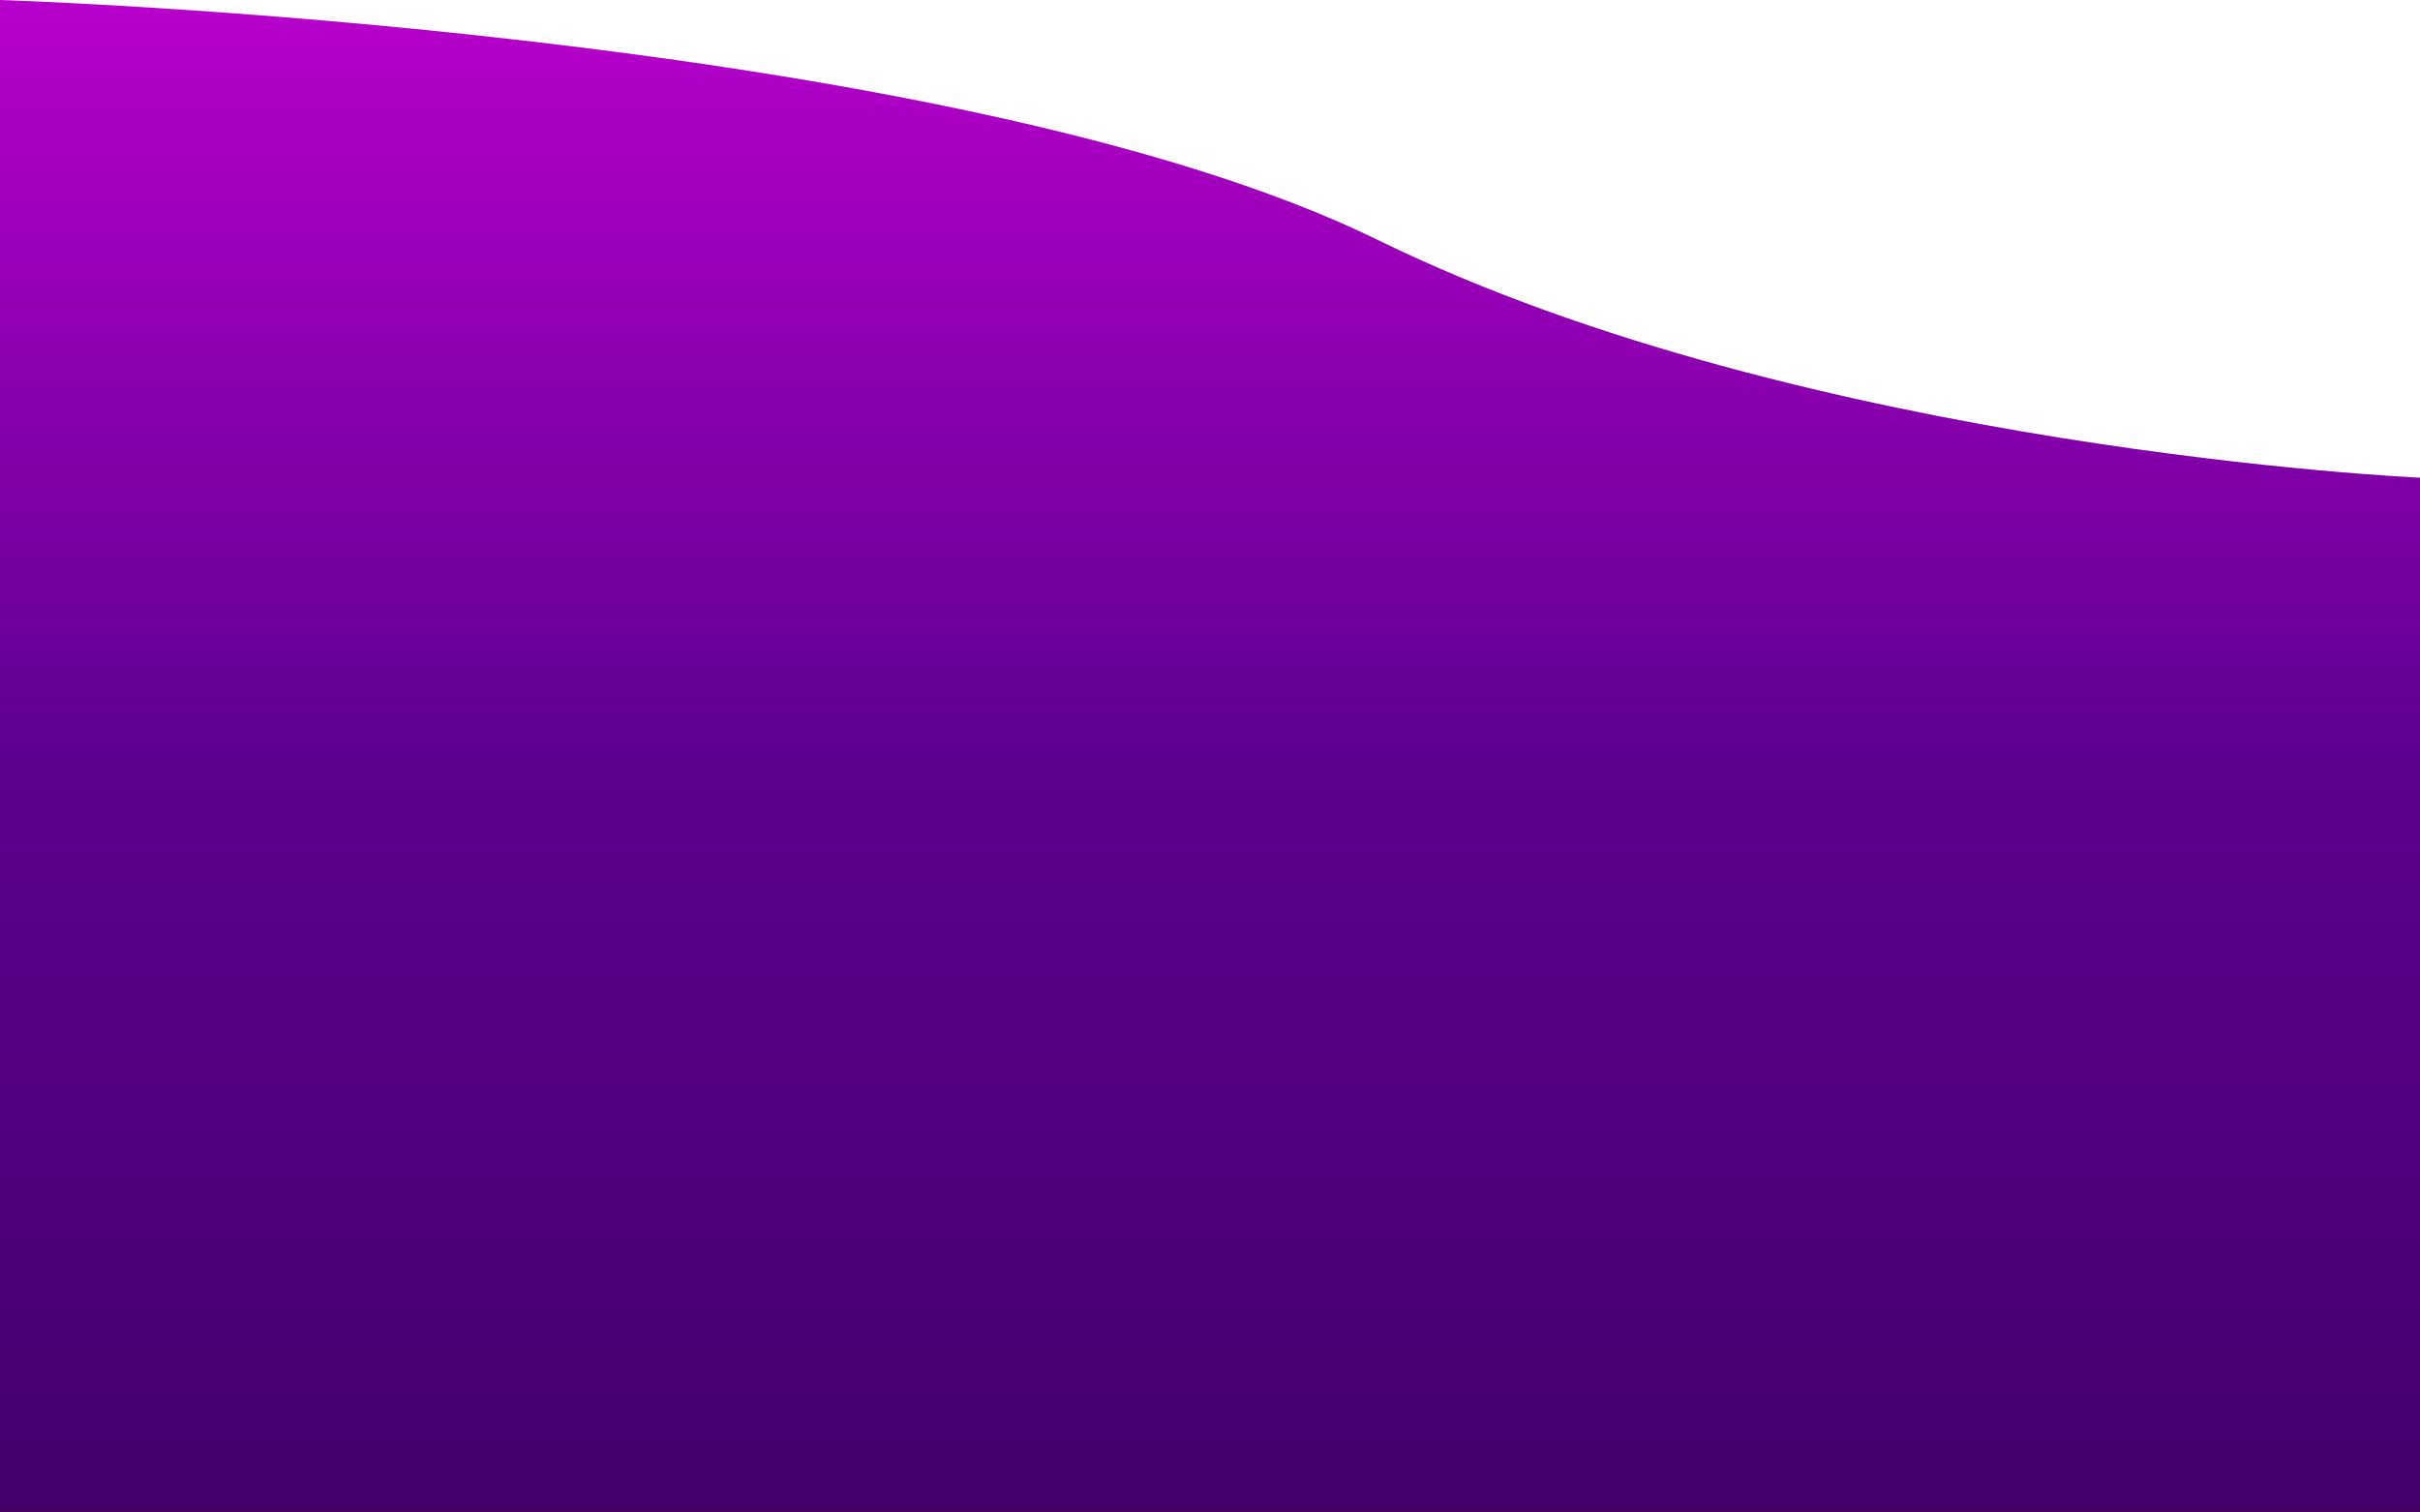 <svg xmlns="http://www.w3.org/2000/svg" xmlns:xlink="http://www.w3.org/1999/xlink" width="1280" height="800" viewBox="0 0 1280 800">
  <rect x="0" y="0" width="1280" height="800" fill="#808080" stroke="none"/>
  <defs>
    <linearGradient id="linear-gradient" x1="0.5" x2="0.5" y2="1" gradientUnits="objectBoundingBox">
      <stop offset="0" stop-color="#b800cc"/>
      <stop offset="0.515" stop-color="#5b008f"/>
      <stop offset="1" stop-color="#44006b"/>
      <stop offset="1" stop-color="#a000a5"/>
      <stop offset="1" stop-color="#500053"/>
    </linearGradient>
    <clipPath id="clip-_1280_INDEX">
      <rect width="1280" height="800"/>
    </clipPath>
  </defs>
  <g id="_1280_INDEX" data-name="1280 INDEX" clip-path="url(#clip-_1280_INDEX)">
    <rect width="1280" height="800" fill="url(#linear-gradient)"/>
    <path id="Trazado_1" data-name="Trazado 1" d="M1710,252.671s-324-14.47-551.283-125.779S430,0,430,0H1710Z" transform="translate(-430)" fill="#fff"/>
  </g>
</svg>
